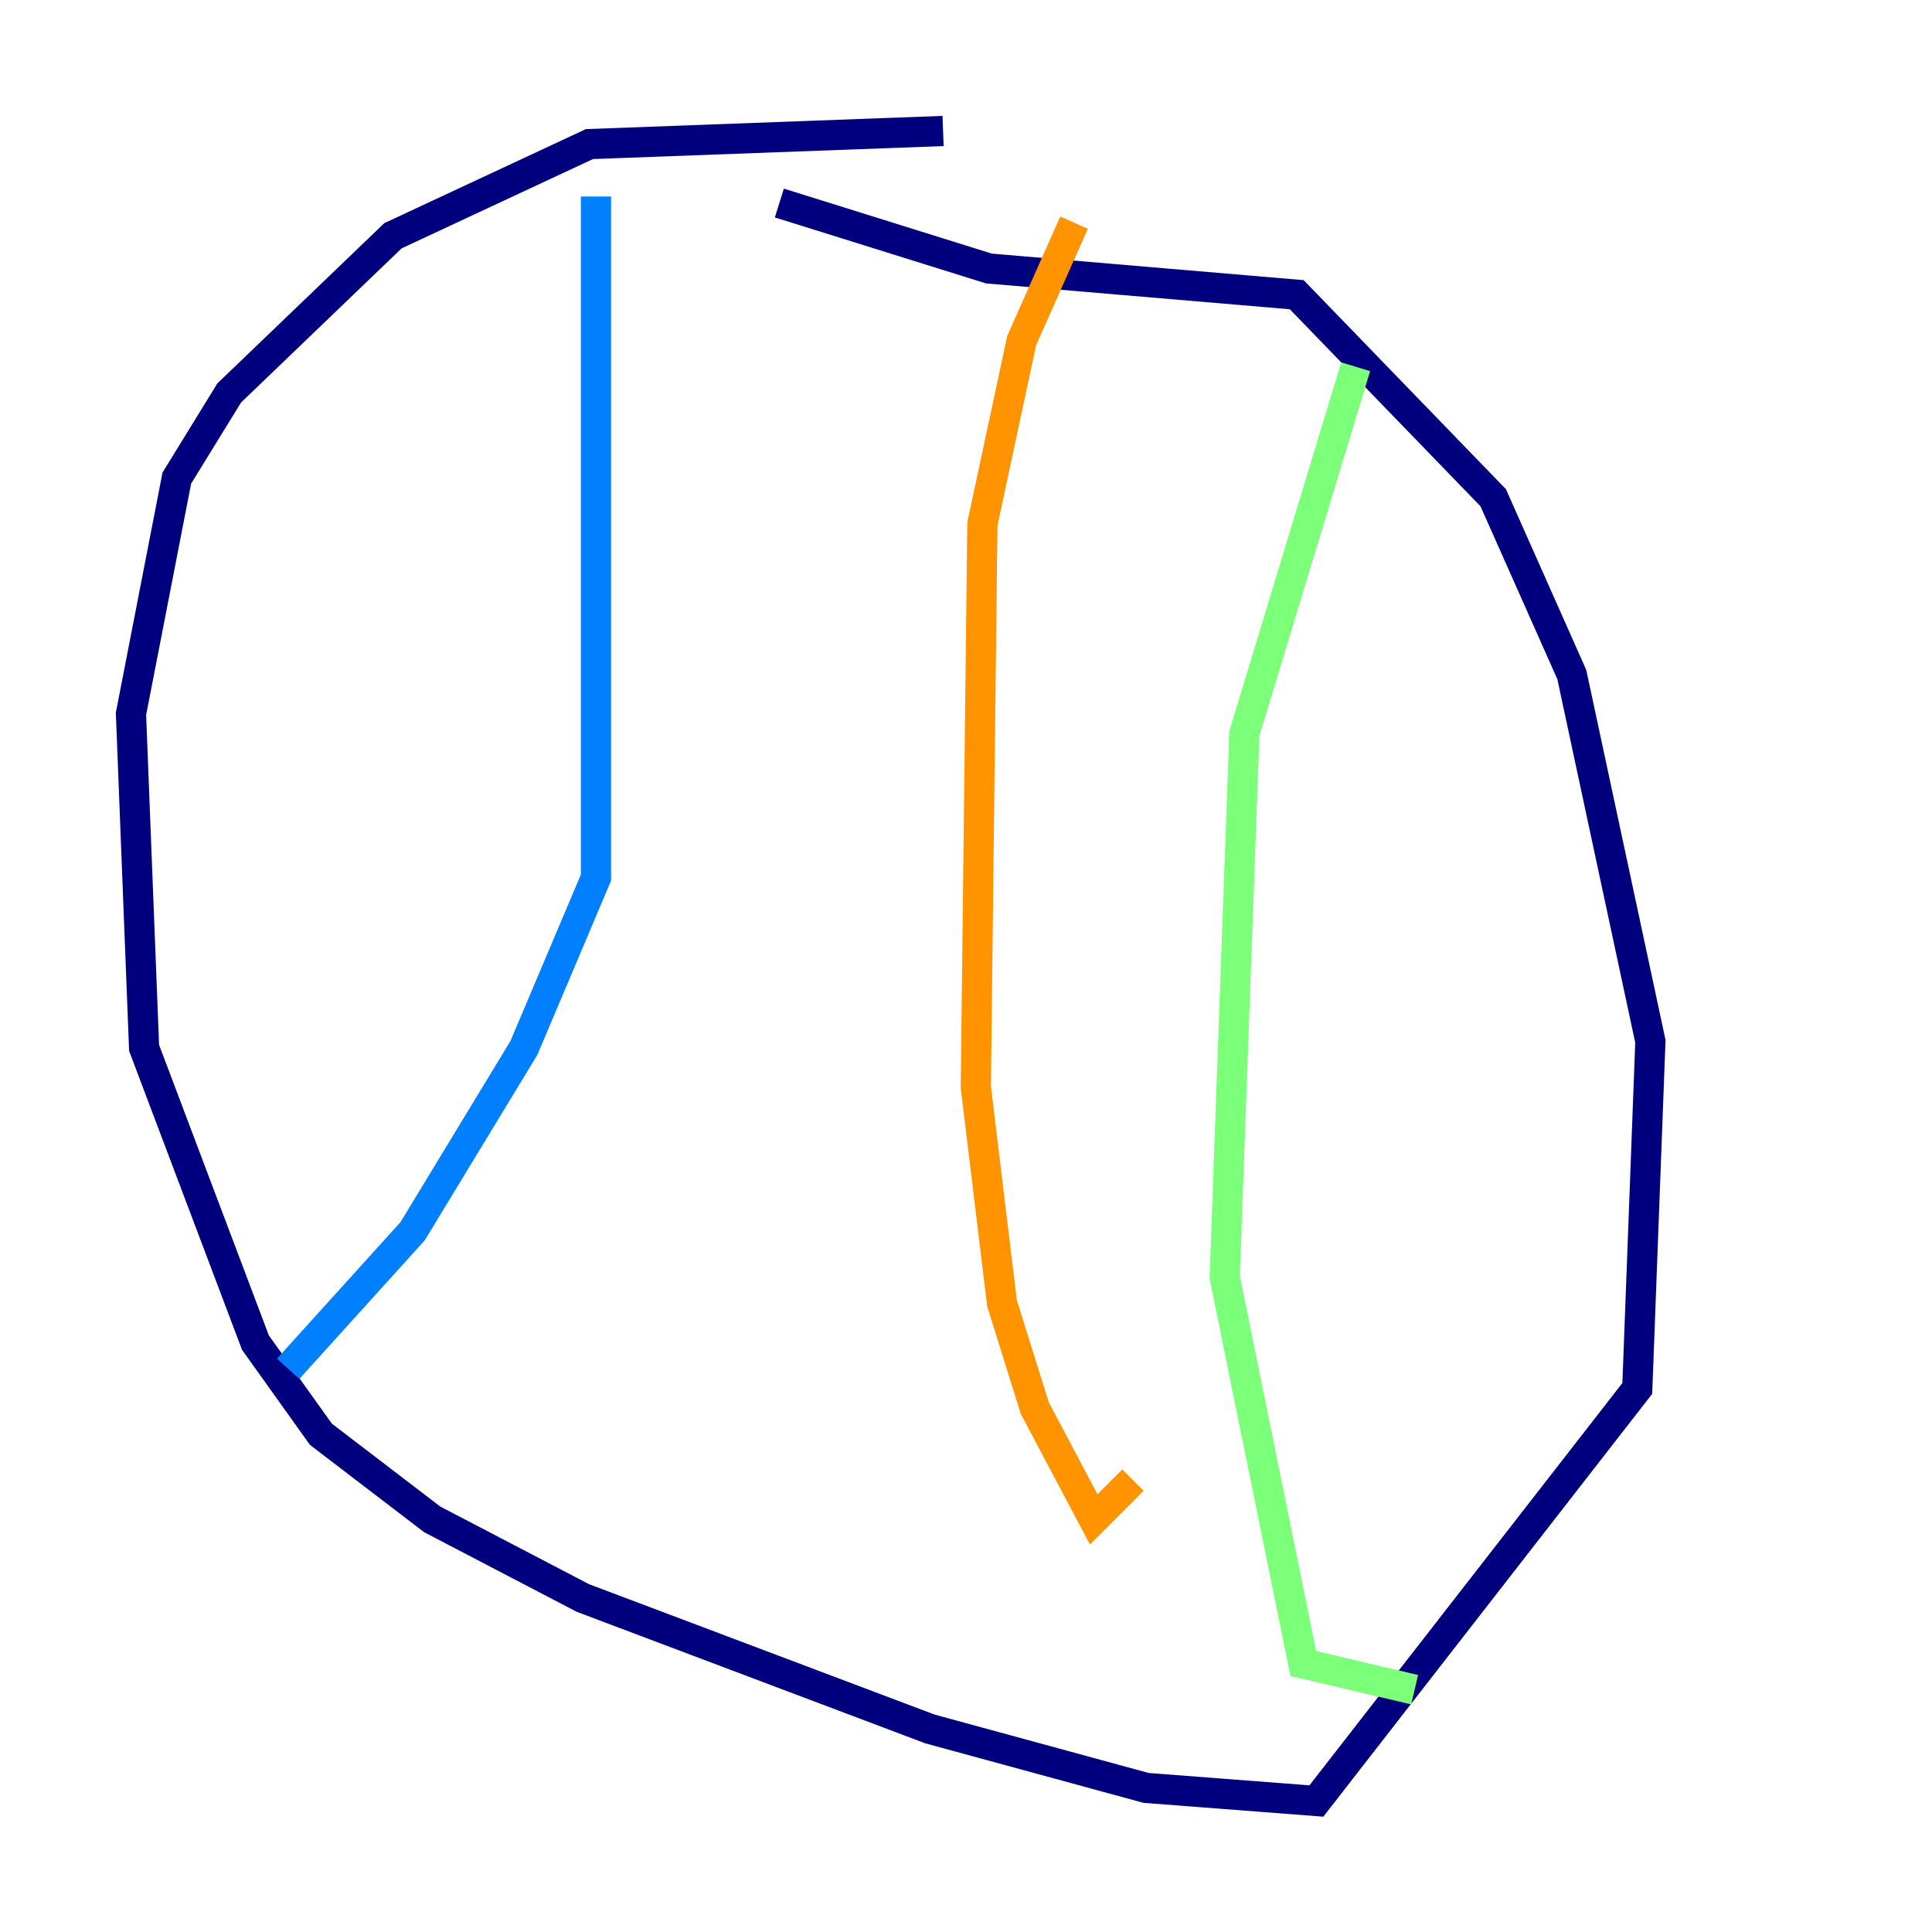 <?xml version="1.0" encoding="utf-8" ?>
<svg baseProfile="tiny" height="128" version="1.2" viewBox="0,0,128,128" width="128" xmlns="http://www.w3.org/2000/svg" xmlns:ev="http://www.w3.org/2001/xml-events" xmlns:xlink="http://www.w3.org/1999/xlink"><defs /><polyline fill="none" points="62.481,8.678 39.051,9.546 26.034,15.62 15.186,26.034 11.715,31.675 8.678,47.295 9.546,69.424 16.922,88.949 21.261,95.024 28.637,100.664 38.617,105.871 61.614,114.549 75.932,118.454 87.214,119.322 108.475,91.986 109.342,68.99 104.136,44.691 98.929,32.976 85.912,19.525 65.519,17.79 51.634,13.451" stroke="#00007f" stroke-width="2" /><polyline fill="none" points="39.485,13.017 39.485,58.142 34.712,69.424 27.336,81.573 19.091,90.685" stroke="#0080ff" stroke-width="2" /><polyline fill="none" points="89.817,24.298 82.441,48.597 81.139,84.61 86.346,110.21 93.722,111.946" stroke="#7cff79" stroke-width="2" /><polyline fill="none" points="71.159,14.752 67.688,22.563 65.085,34.712 64.651,72.027 66.386,86.346 68.556,93.288 72.461,100.664 75.064,98.061" stroke="#ff9400" stroke-width="2" /><polyline fill="none" points="56.841,16.922 56.841,16.922" stroke="#7f0000" stroke-width="2" /></svg>